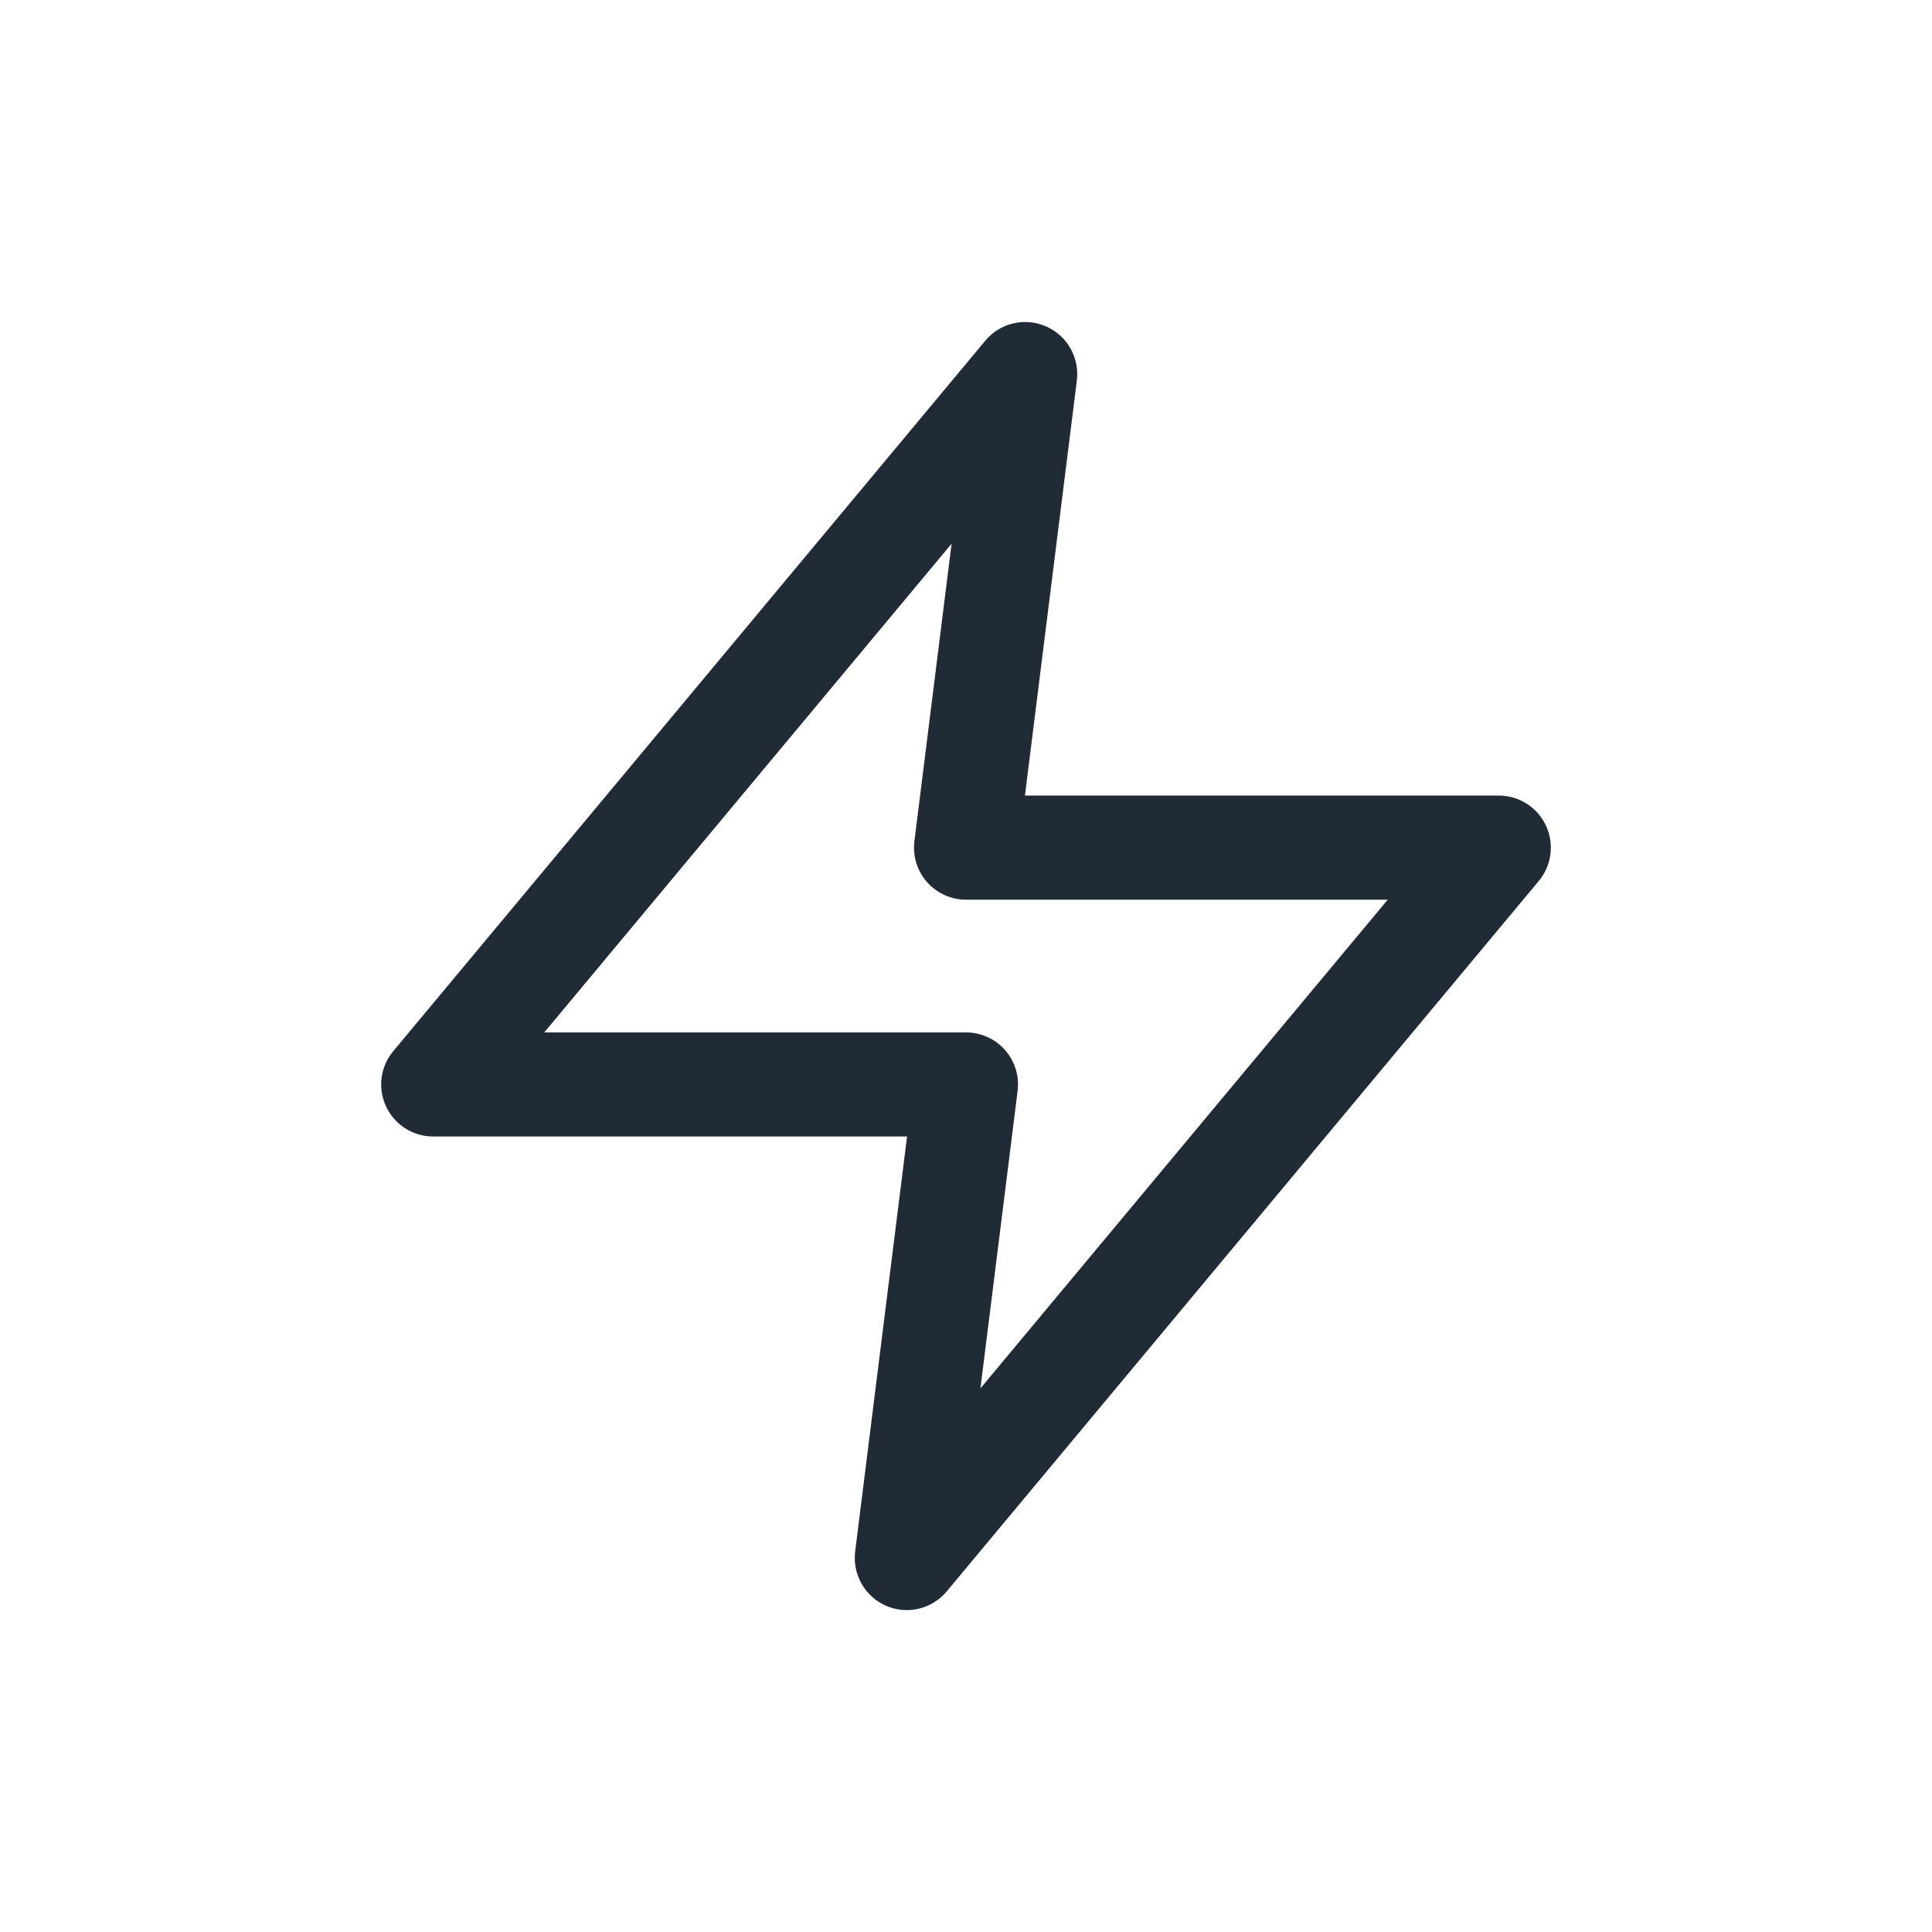 <svg width="24" height="24" viewBox="0 0 24 24" fill="none" xmlns="http://www.w3.org/2000/svg">
<path d="M19.204 10.255C19.098 10.028 18.869 9.883 18.619 9.883H12.732L13.377 4.727C13.412 4.442 13.256 4.168 12.993 4.054C12.729 3.939 12.422 4.012 12.239 4.233L4.885 13.058C4.724 13.25 4.69 13.518 4.796 13.745C4.902 13.973 5.13 14.118 5.381 14.118H11.268L10.623 19.274C10.588 19.559 10.744 19.833 11.007 19.948C11.09 19.984 11.178 20.001 11.264 20.001C11.452 20.001 11.635 19.919 11.761 19.768L19.115 10.944C19.276 10.751 19.31 10.483 19.204 10.255ZM12.179 17.247L12.641 13.552C12.664 13.367 12.607 13.183 12.485 13.044C12.362 12.905 12.185 12.825 12 12.825H6.761L11.821 6.754L11.359 10.45C11.336 10.633 11.393 10.819 11.515 10.957C11.638 11.096 11.815 11.176 12 11.176H17.239L12.179 17.247Z" fill="#212B36"/>
</svg>
